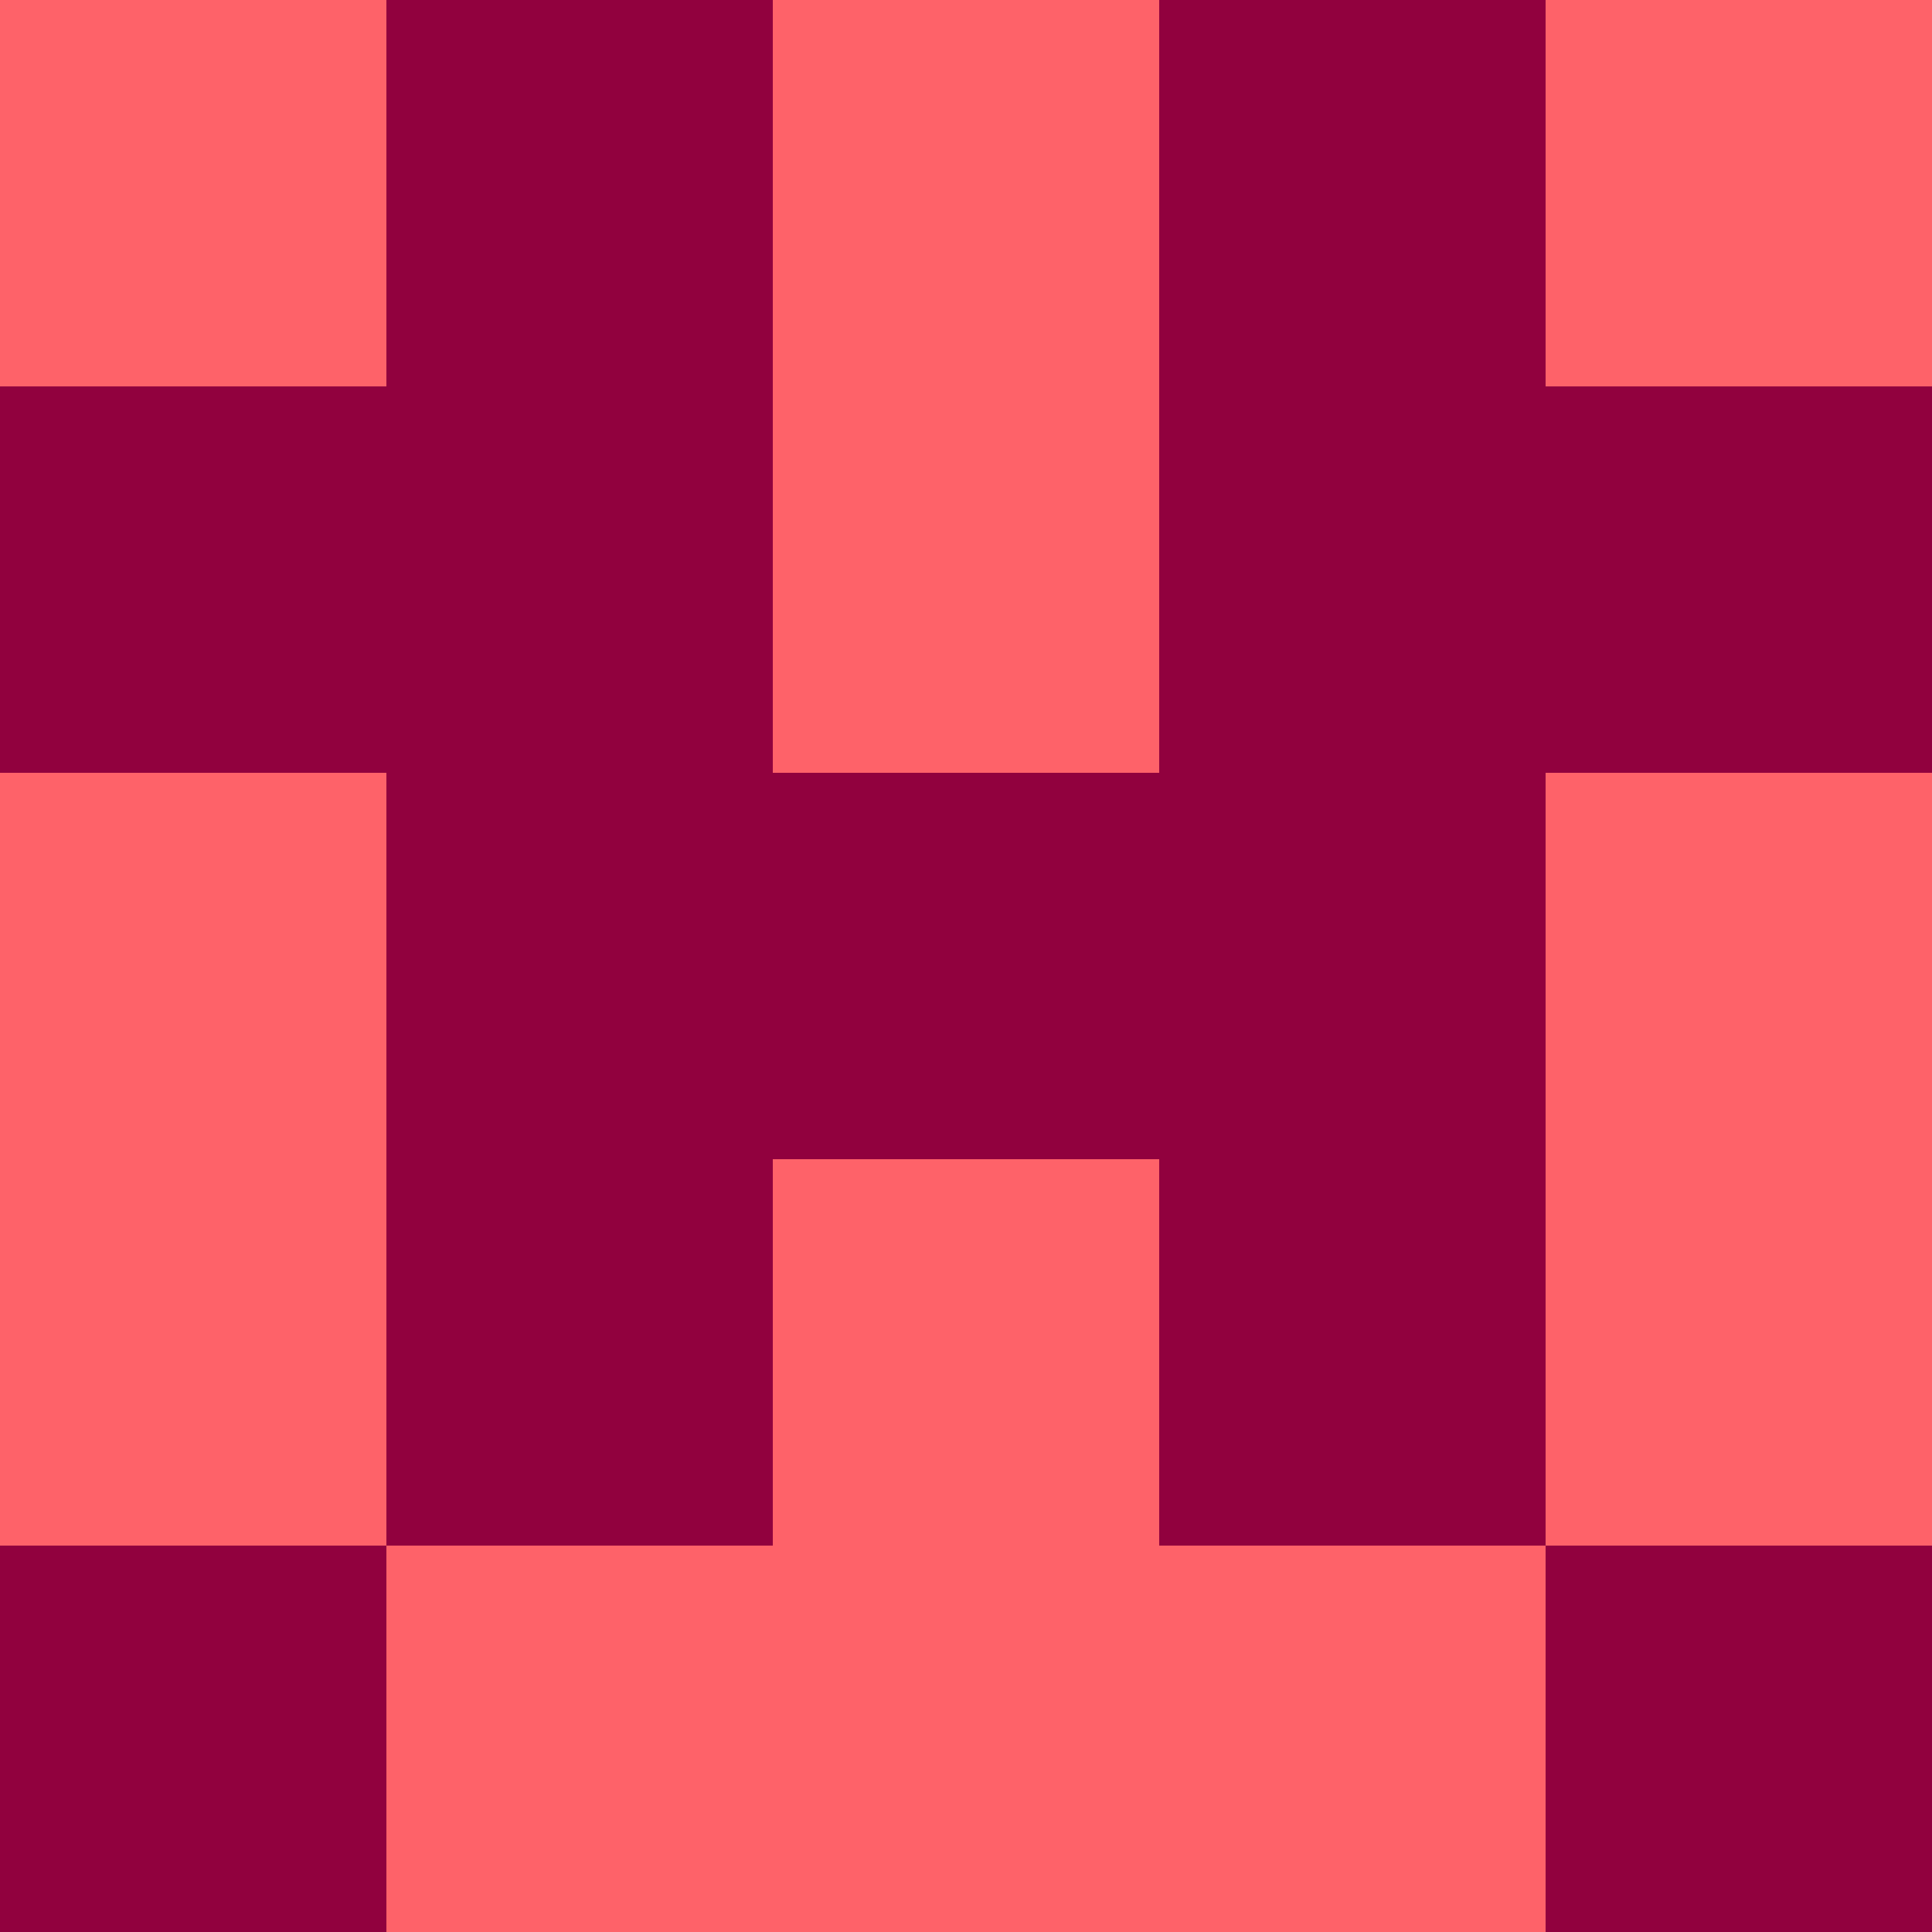<?xml version="1.0" encoding="utf-8"?>
<!DOCTYPE svg PUBLIC "-//W3C//DTD SVG 20010904//EN"
        "http://www.w3.org/TR/2001/REC-SVG-20010904/DTD/svg10.dtd">

<svg width="400" height="400" viewBox="0 0 5 5"
    xmlns="http://www.w3.org/2000/svg"
    xmlns:xlink="http://www.w3.org/1999/xlink">
            <rect x="0" y="0" width="1" height="1" fill="#FE6269" />
        <rect x="0" y="1" width="1" height="1" fill="#91013E" />
        <rect x="0" y="2" width="1" height="1" fill="#FE6269" />
        <rect x="0" y="3" width="1" height="1" fill="#FE6269" />
        <rect x="0" y="4" width="1" height="1" fill="#91013E" />
                <rect x="1" y="0" width="1" height="1" fill="#91013E" />
        <rect x="1" y="1" width="1" height="1" fill="#91013E" />
        <rect x="1" y="2" width="1" height="1" fill="#91013E" />
        <rect x="1" y="3" width="1" height="1" fill="#91013E" />
        <rect x="1" y="4" width="1" height="1" fill="#FE6269" />
                <rect x="2" y="0" width="1" height="1" fill="#FE6269" />
        <rect x="2" y="1" width="1" height="1" fill="#FE6269" />
        <rect x="2" y="2" width="1" height="1" fill="#91013E" />
        <rect x="2" y="3" width="1" height="1" fill="#FE6269" />
        <rect x="2" y="4" width="1" height="1" fill="#FE6269" />
                <rect x="3" y="0" width="1" height="1" fill="#91013E" />
        <rect x="3" y="1" width="1" height="1" fill="#91013E" />
        <rect x="3" y="2" width="1" height="1" fill="#91013E" />
        <rect x="3" y="3" width="1" height="1" fill="#91013E" />
        <rect x="3" y="4" width="1" height="1" fill="#FE6269" />
                <rect x="4" y="0" width="1" height="1" fill="#FE6269" />
        <rect x="4" y="1" width="1" height="1" fill="#91013E" />
        <rect x="4" y="2" width="1" height="1" fill="#FE6269" />
        <rect x="4" y="3" width="1" height="1" fill="#FE6269" />
        <rect x="4" y="4" width="1" height="1" fill="#91013E" />
        
</svg>



